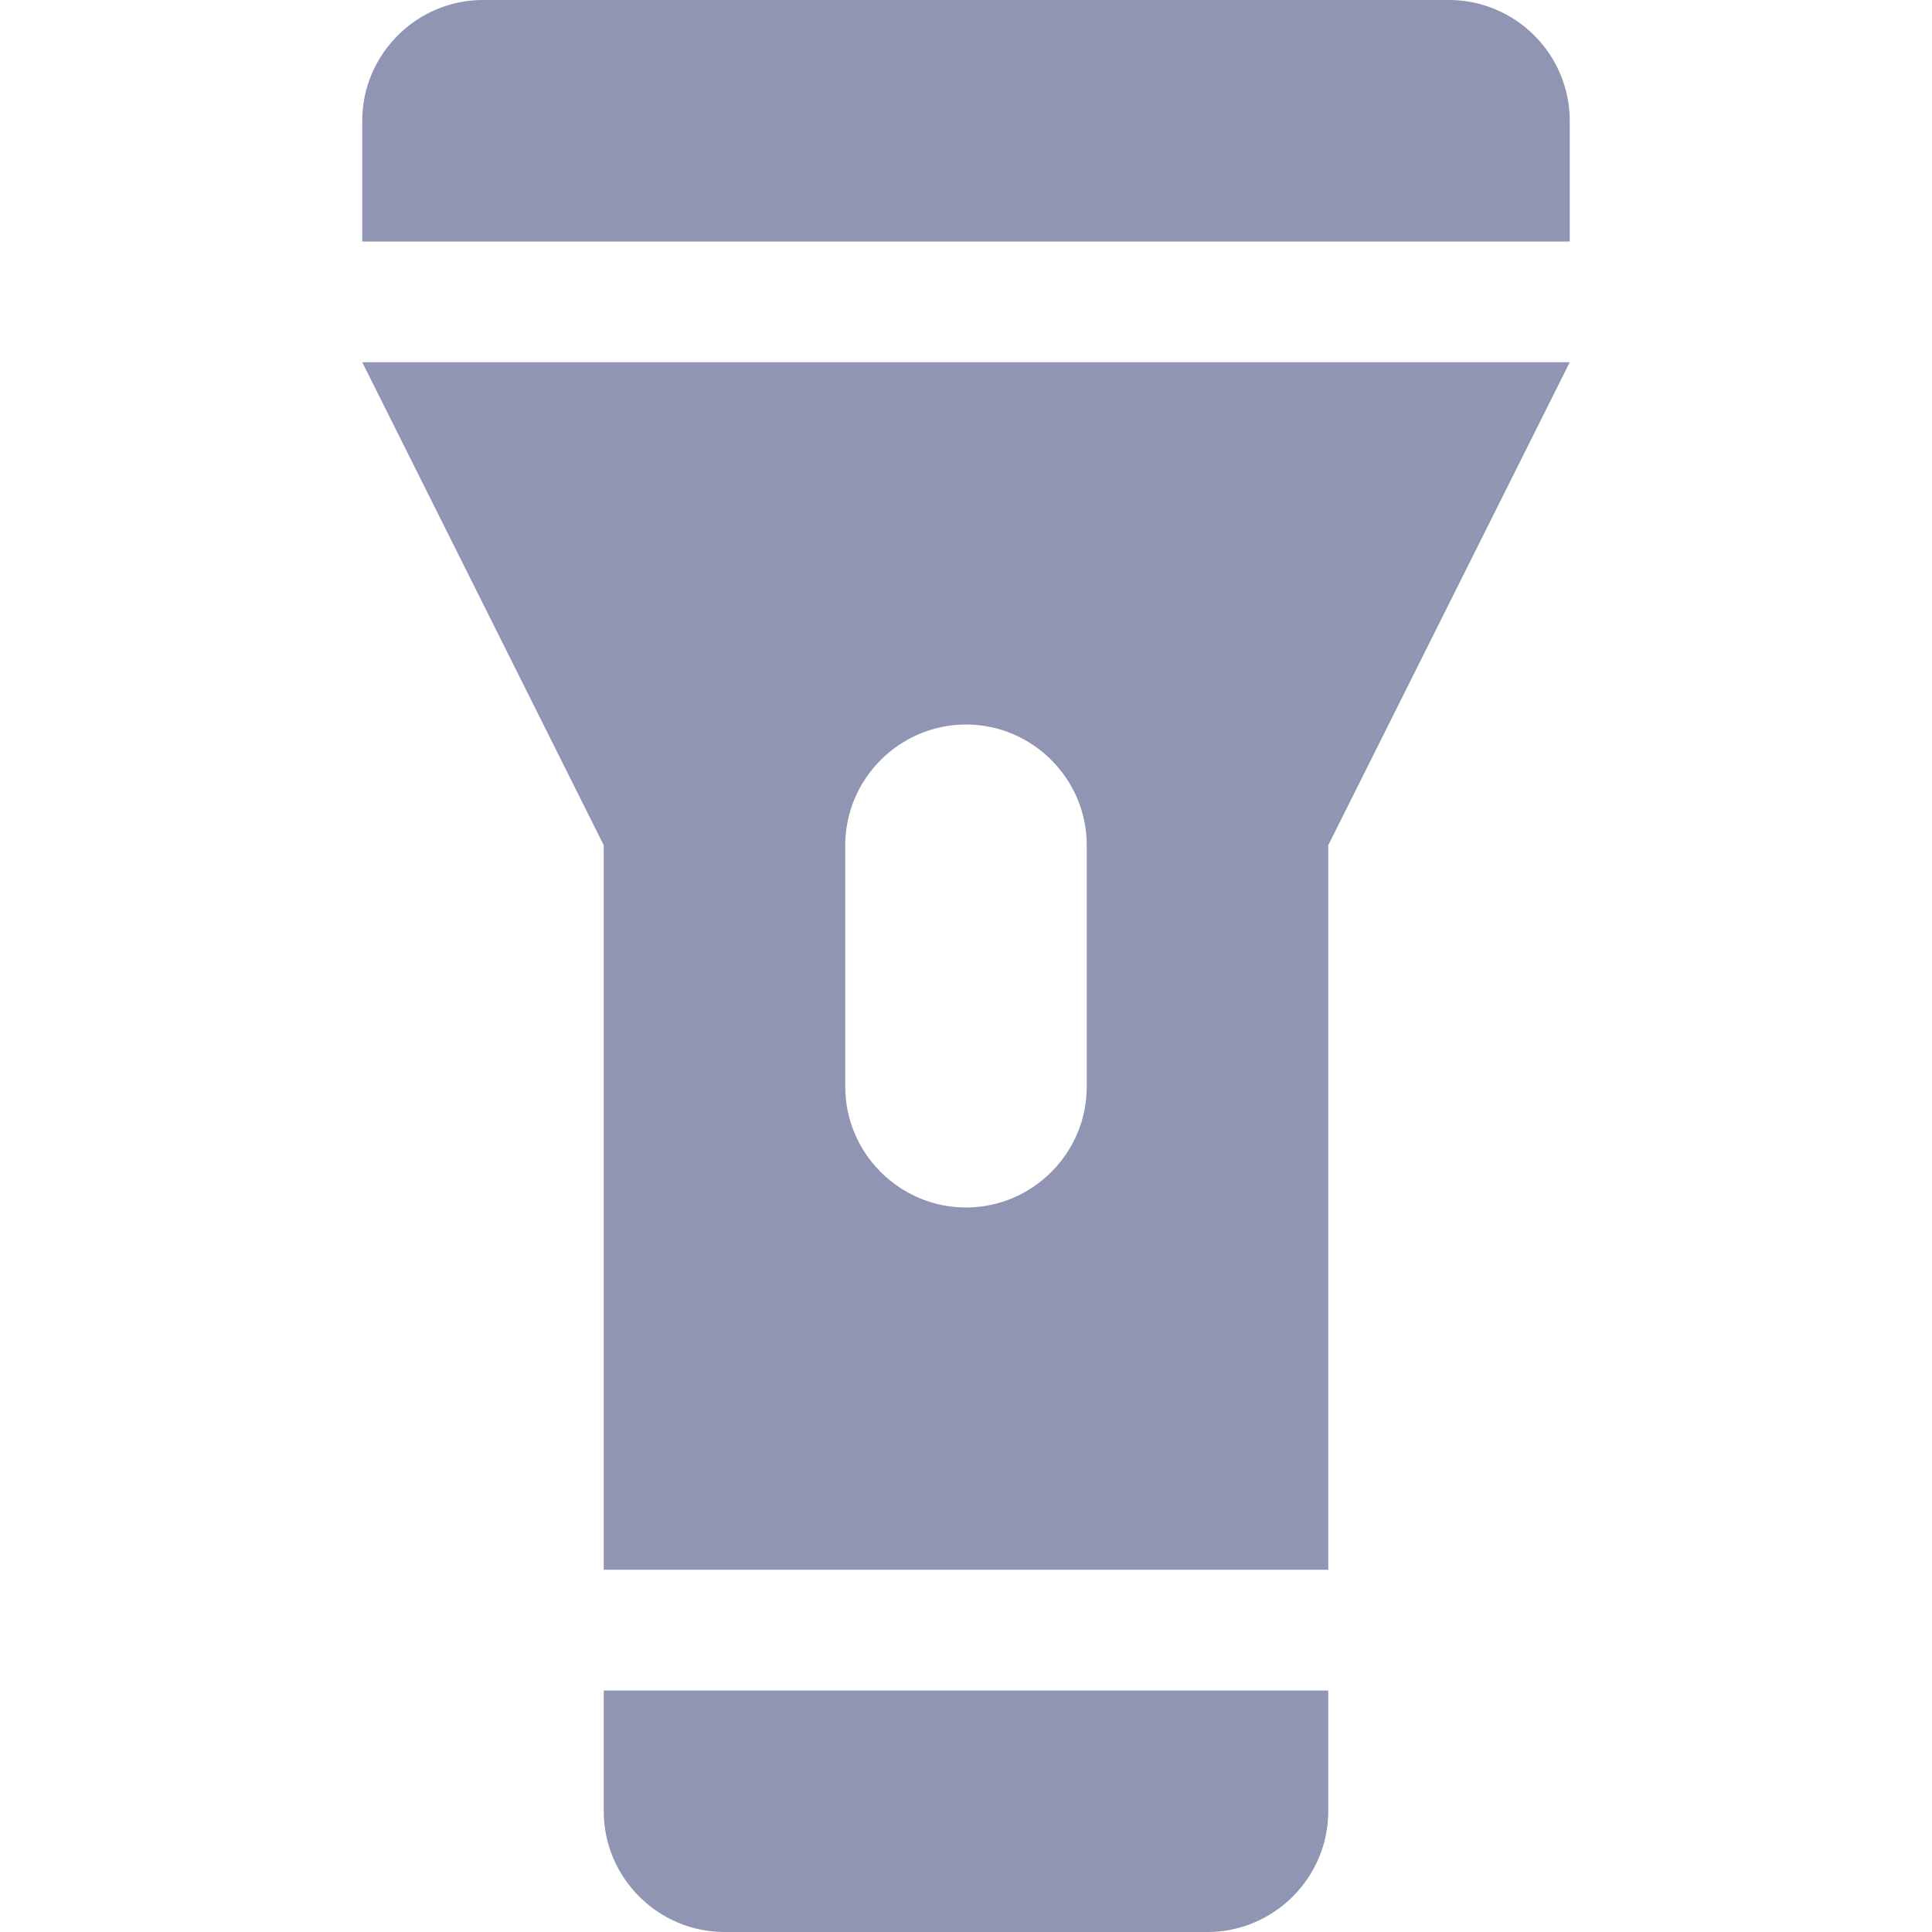 <svg xmlns="http://www.w3.org/2000/svg" width="16" height="16" fill="currentColor" viewBox="0 0 16 16">
  <path fill="#8F95B2" fill-rule="evenodd" d="M5 15c0 .55.45 1 1 1h4c.55 0 1-.45 1-1v-1H5v1Zm7-15H4c-.55 0-1 .45-1 1v1h10V1c0-.55-.45-1-1-1ZM5 7v6h6V7l2-4H3l2 4Zm2 0c0-.55.45-1 1-1s1 .45 1 1v2c0 .55-.45 1-1 1s-1-.45-1-1V7Z" clip-rule="evenodd"/>
</svg>
